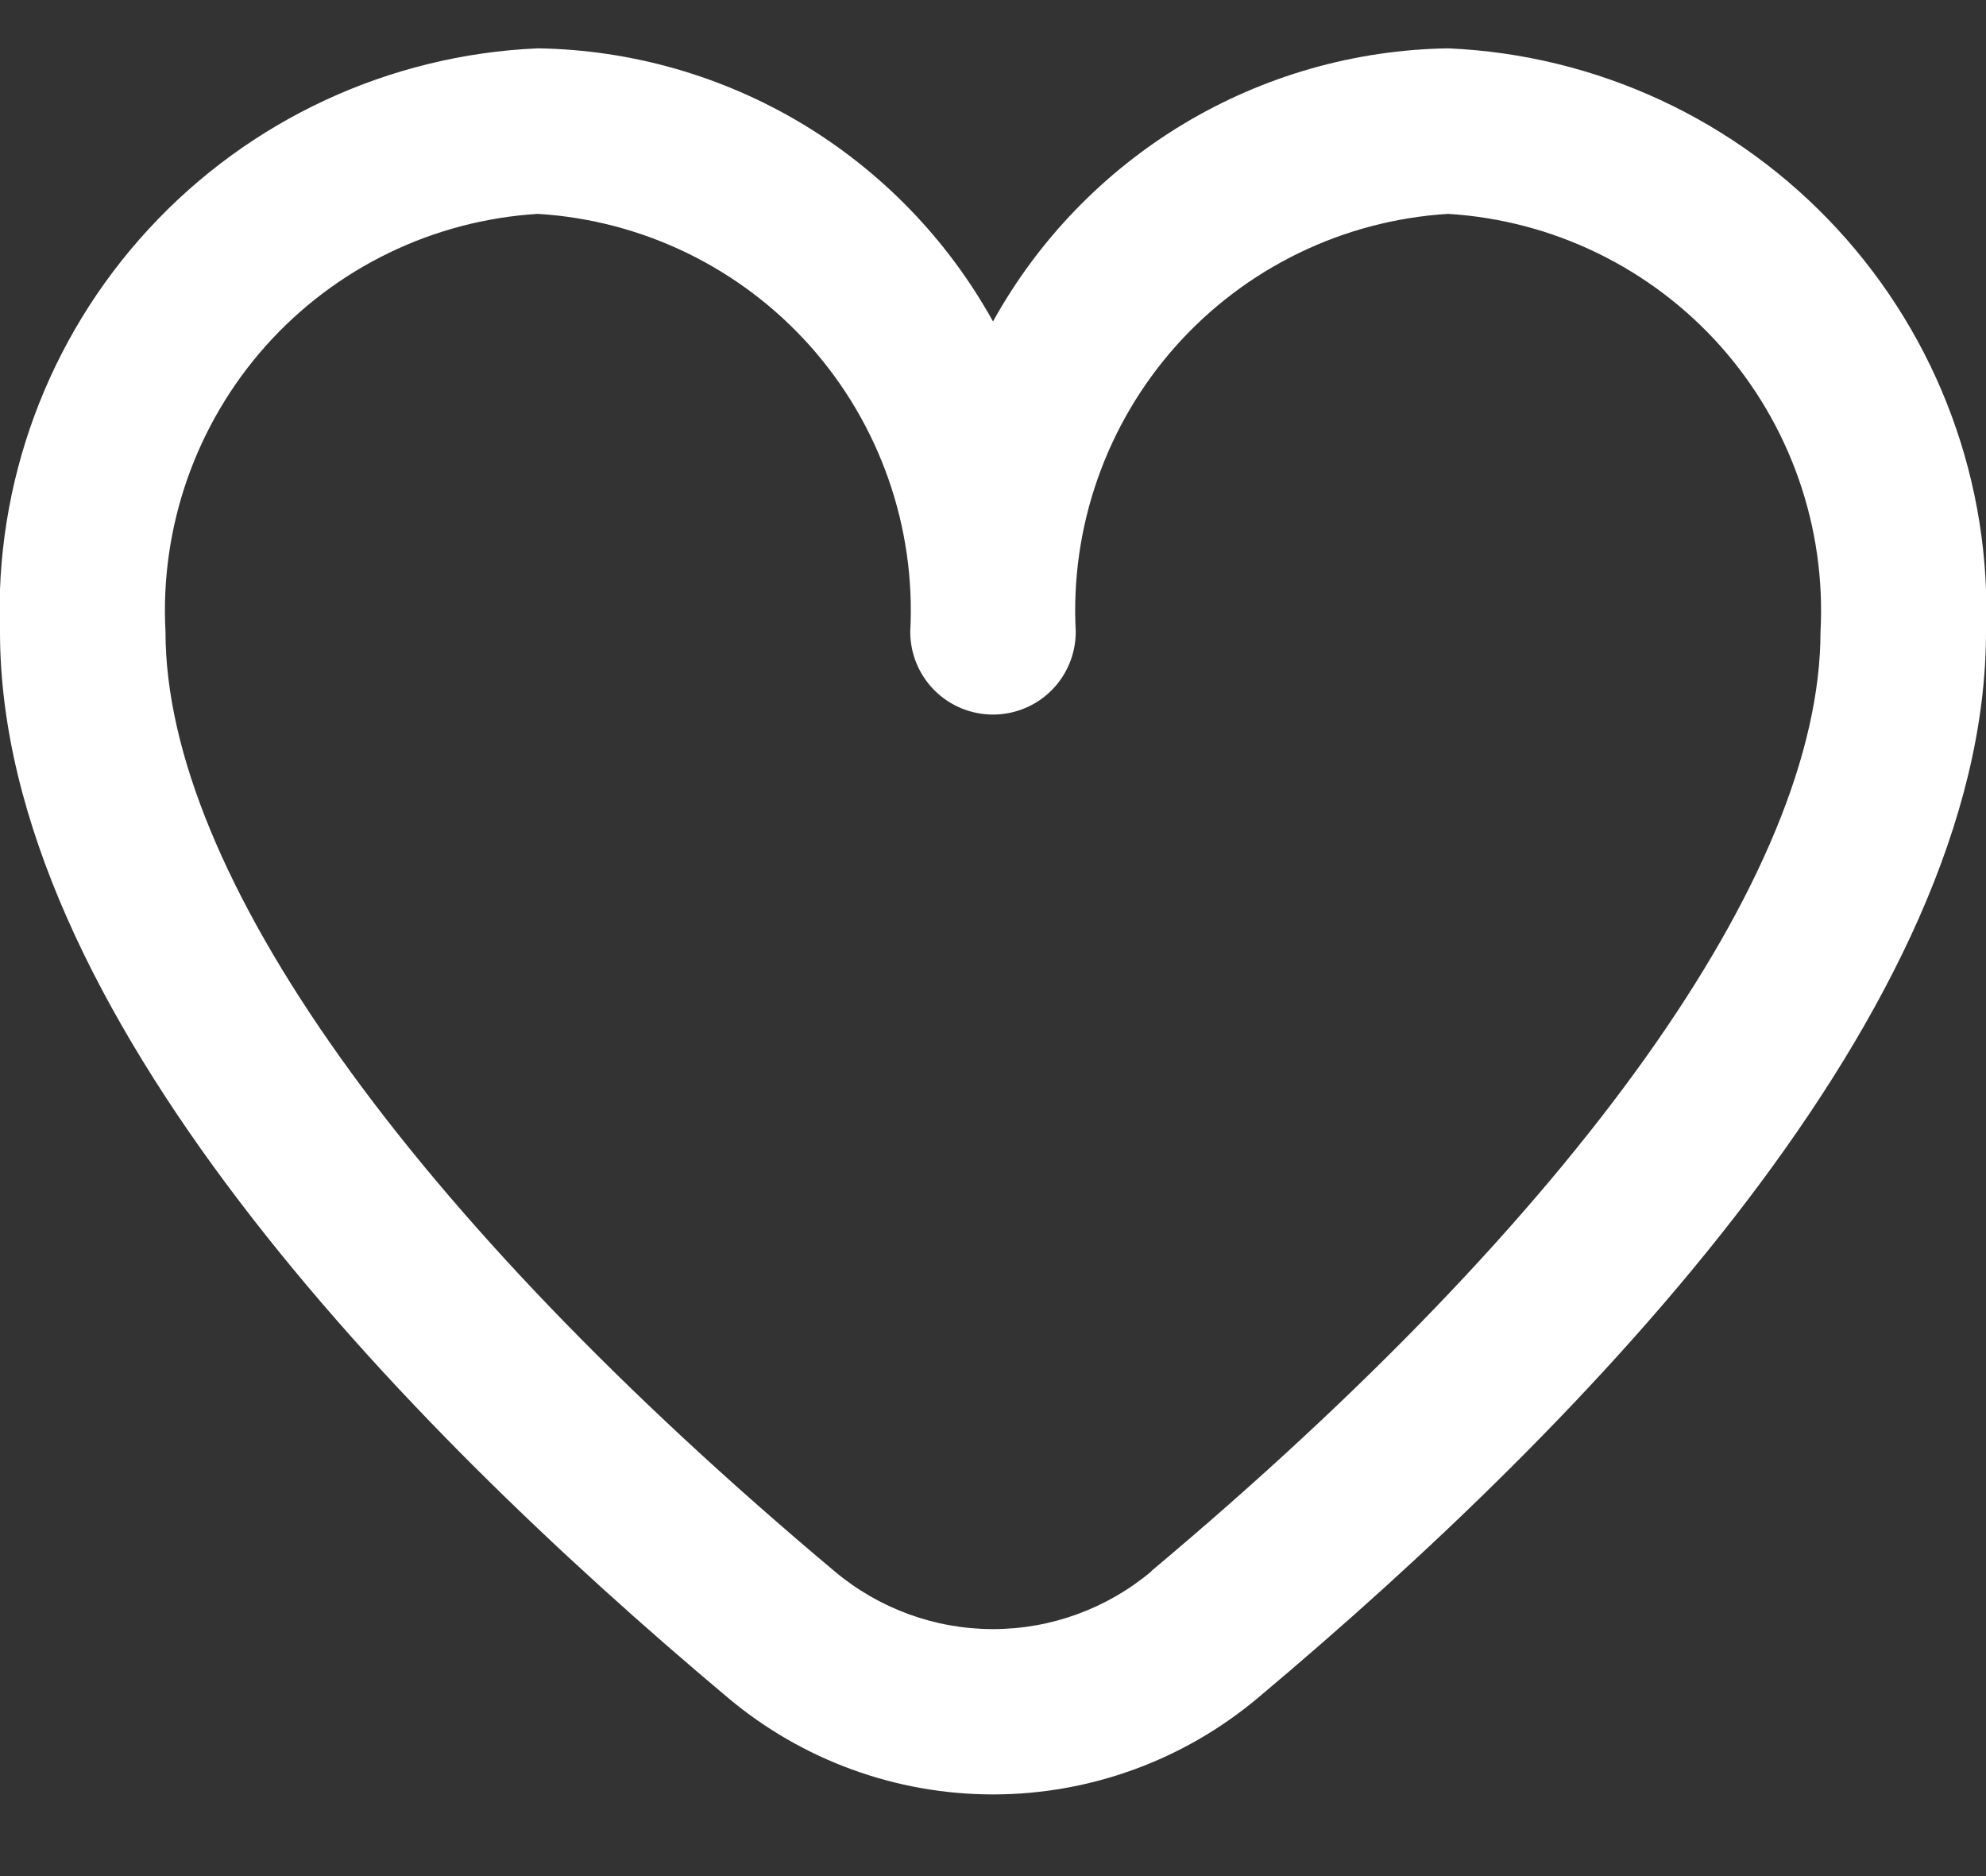 <svg width="18" height="17" viewBox="0 0 18 17" fill="none" xmlns="http://www.w3.org/2000/svg">
    <rect x="0" y="0" width="18" height="17" fill="#333333" stroke="none"/>
    <path d="M13.125 0.438C12.28 0.451 11.454 0.687 10.73 1.121C10.006 1.556 9.409 2.174 9 2.913C8.591 2.174 7.994 1.556 7.27 1.121C6.546 0.687 5.72 0.451 4.875 0.438C3.529 0.496 2.26 1.085 1.347 2.076C0.433 3.067 -0.051 4.379 -3.1282e-05 5.725C-3.1282e-05 9.136 3.589 12.86 6.6 15.386C7.272 15.95 8.122 16.26 9 16.26C9.878 16.26 10.728 15.95 11.4 15.386C14.411 12.86 18 9.136 18 5.725C18.051 4.379 17.567 3.067 16.653 2.076C15.74 1.085 14.471 0.496 13.125 0.438ZM10.436 14.238C10.034 14.576 9.526 14.762 9 14.762C8.474 14.762 7.966 14.576 7.564 14.238C3.71 11.005 1.5 7.903 1.5 5.725C1.449 4.777 1.775 3.846 2.407 3.136C3.039 2.427 3.926 1.996 4.875 1.938C5.824 1.996 6.711 2.427 7.343 3.136C7.975 3.846 8.301 4.777 8.25 5.725C8.25 5.924 8.329 6.115 8.47 6.256C8.61 6.396 8.801 6.475 9 6.475C9.199 6.475 9.39 6.396 9.53 6.256C9.671 6.115 9.75 5.924 9.75 5.725C9.699 4.777 10.025 3.846 10.657 3.136C11.289 2.427 12.176 1.996 13.125 1.938C14.073 1.996 14.961 2.427 15.593 3.136C16.225 3.846 16.551 4.777 16.5 5.725C16.5 7.903 14.29 11.005 10.436 14.235V14.238Z" fill="white"/>
</svg>

